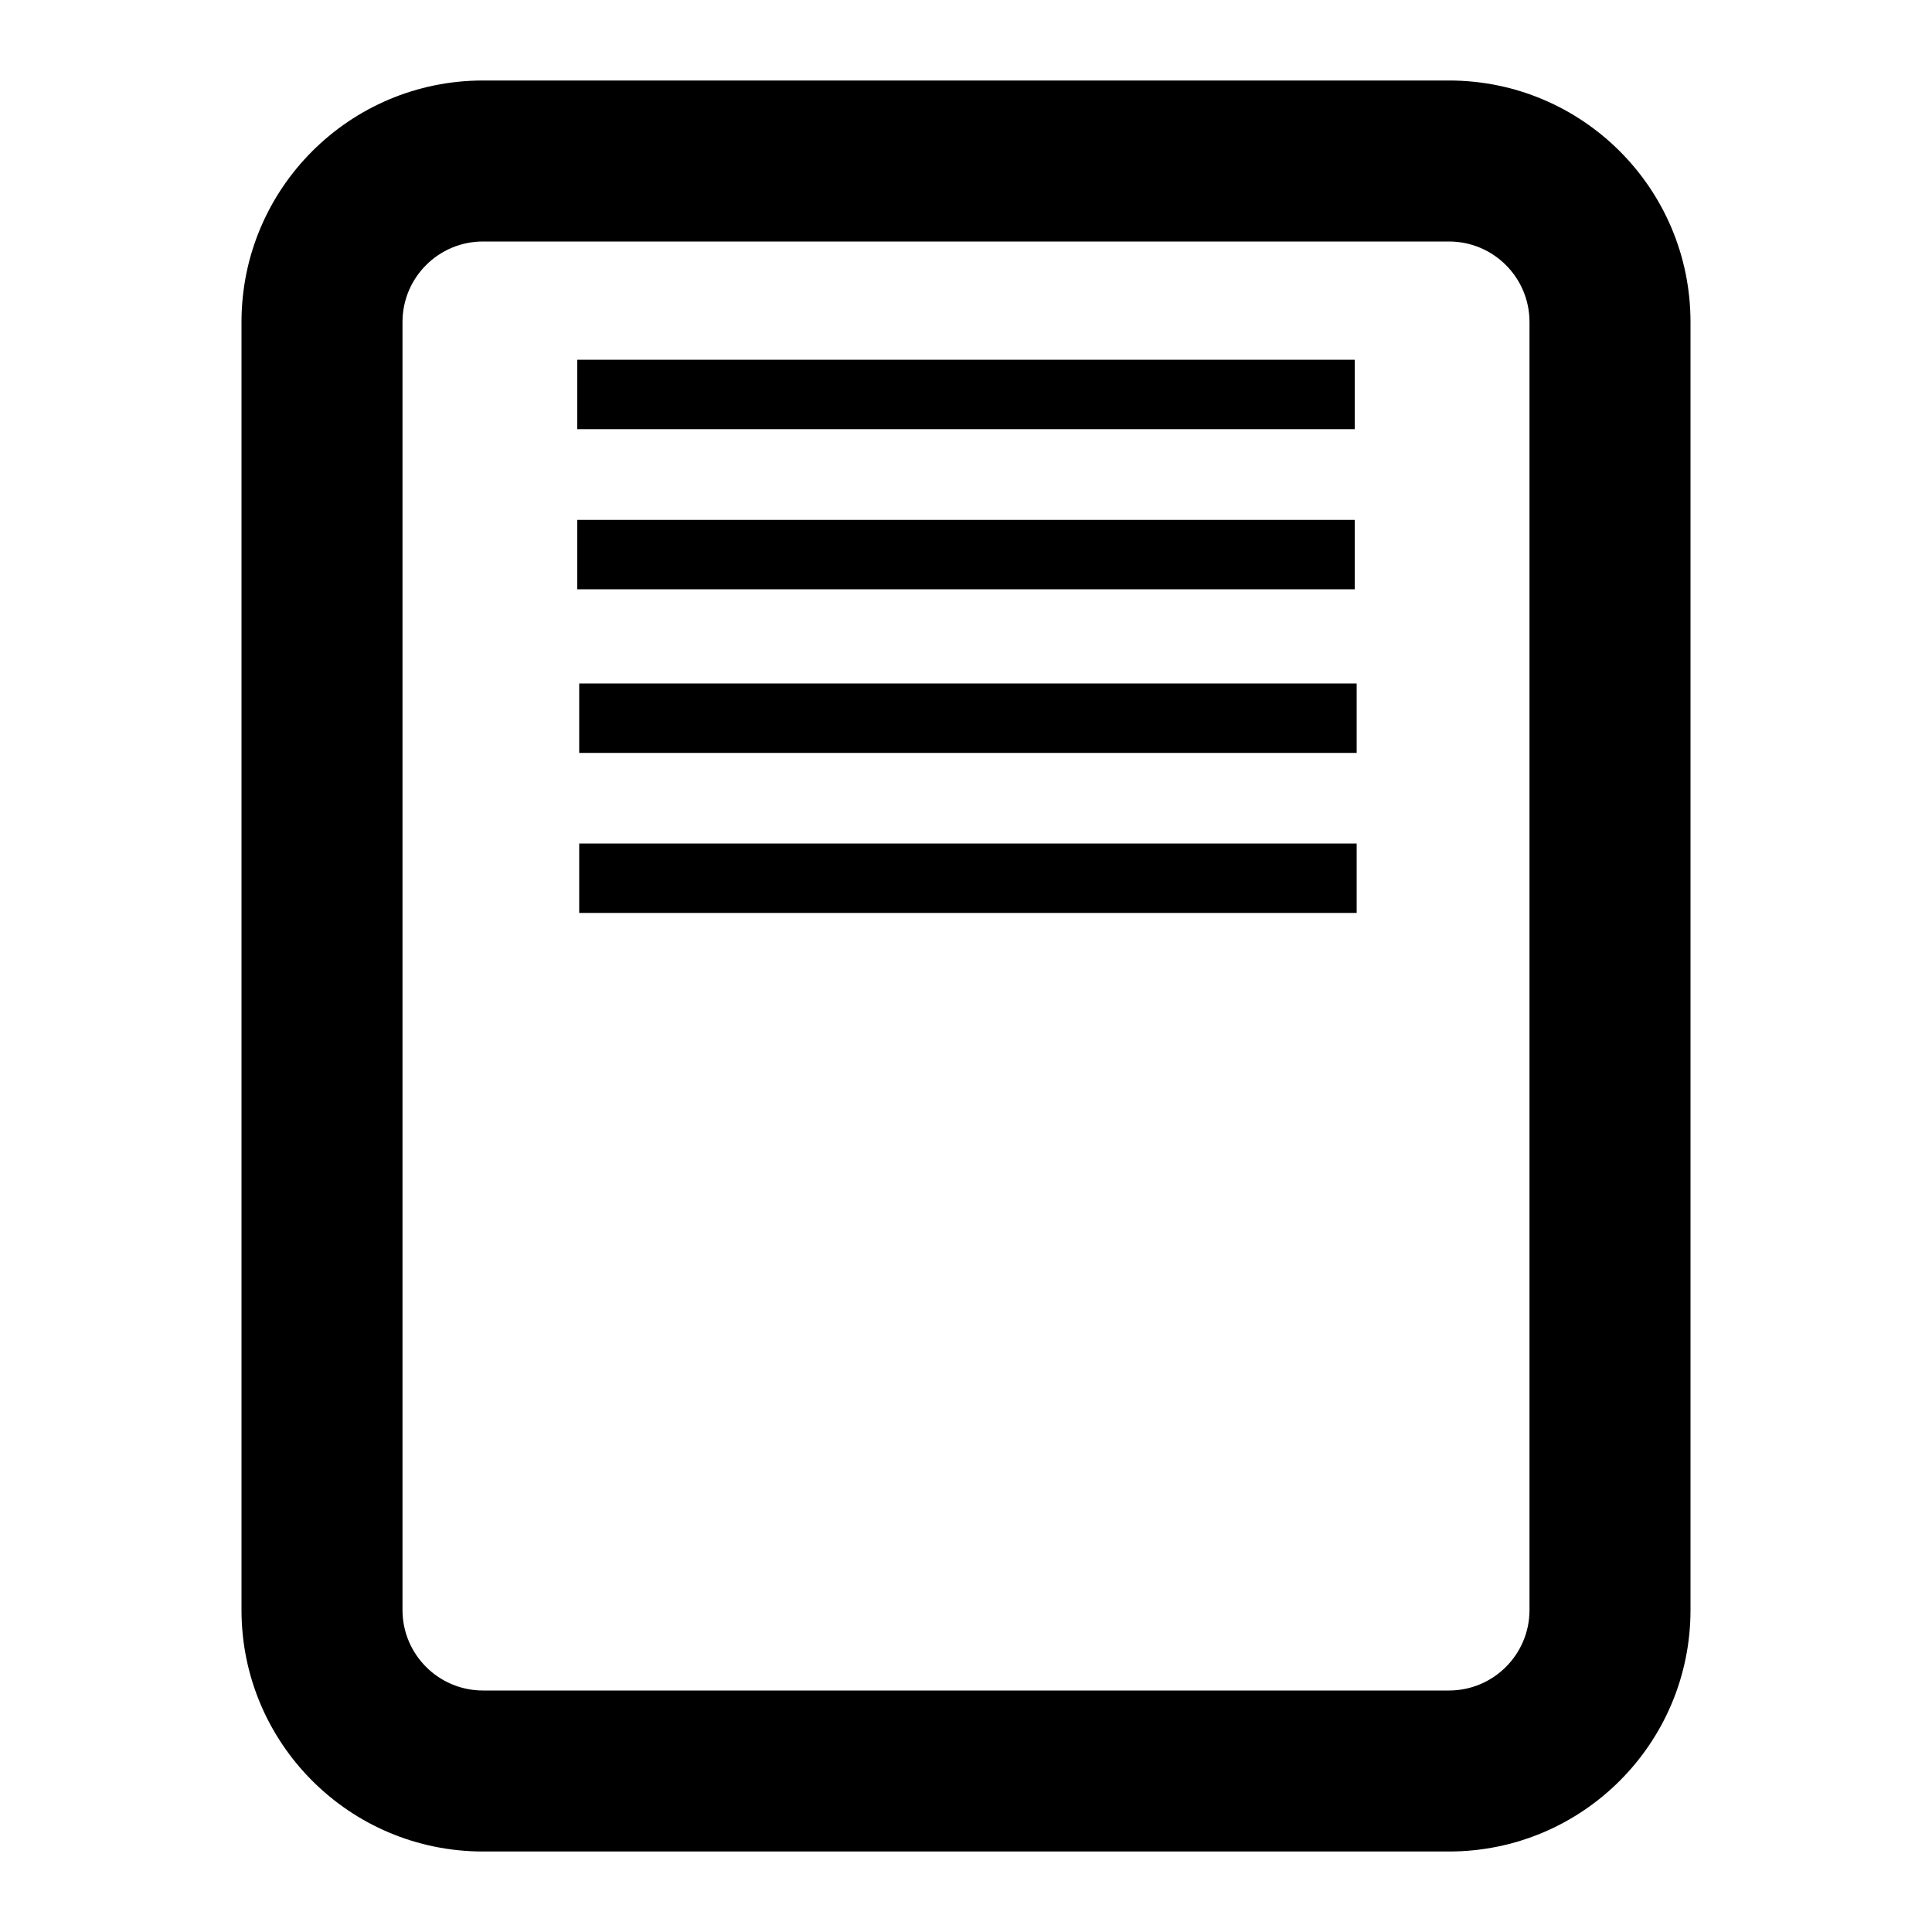 <?xml version="1.0" encoding="UTF-8" standalone="no"?>
<!-- Uploaded to: SVG Repo, www.svgrepo.com, Generator: SVG Repo Mixer Tools -->

<svg
   width="24"
   height="24"
   viewBox="0 0 24 24"
   fill="none"
   version="1.1"
   id="svg3577"
   sodipodi:docname="ungrab.svg"
   inkscape:version="1.2.2 (b0a8486541, 2022-12-01)"
   xmlns:inkscape="http://www.inkscape.org/namespaces/inkscape"
   xmlns:sodipodi="http://sodipodi.sourceforge.net/DTD/sodipodi-0.dtd"
   xmlns="http://www.w3.org/2000/svg"
   xmlns:svg="http://www.w3.org/2000/svg">
  <defs
     id="defs3581" />
  <sodipodi:namedview
     id="namedview3579"
     pagecolor="#ffffff"
     bordercolor="#000000"
     borderopacity="0.25"
     inkscape:showpageshadow="2"
     inkscape:pageopacity="0.0"
     inkscape:pagecheckerboard="0"
     inkscape:deskcolor="#d1d1d1"
     showgrid="false"
     inkscape:zoom="34.458333"
     inkscape:cx="12.01451"
     inkscape:cy="11.085852"
     inkscape:window-width="1920"
     inkscape:window-height="1007"
     inkscape:window-x="0"
     inkscape:window-y="0"
     inkscape:window-maximized="1"
     inkscape:current-layer="svg3577" />
  <path
     fill-rule="evenodd"
     clip-rule="evenodd"
     d="M3 4C3 2.343 4.343 1 6 1H18C19.657 1 21 2.343 21 4V20C21 21.657 19.657 23 18 23H6C4.343 23 3 21.657 3 20V4ZM6 3H18C18.552 3 19 3.448 19 4V20C19 20.552 18.552 21 18 21H6C5.448 21 5 20.552 5 20V4C5 3.448 5.448 3 6 3Z"
     fill="#000000"
     id="path3575" />
  <path
     style="fill:#1a1a1a;stroke:#000000;stroke-width:0.862;stroke-linejoin:round"
     d="M 7.171,4.9 H 16.829"
     id="path3978" />
  <path
     style="fill:#1a1a1a;stroke:#000000;stroke-width:0.862;stroke-linejoin:round"
     d="m 7.171,6.889 h 9.658"
     id="path3978-3" />
  <path
     style="fill:#1a1a1a;stroke:#000000;stroke-width:0.862;stroke-linejoin:round"
     d="M 7.195,8.922 H 16.853"
     id="path3978-6" />
  <path
     style="fill:#1a1a1a;stroke:#000000;stroke-width:0.862;stroke-linejoin:round"
     d="M 7.195,10.91 H 16.853"
     id="path3978-3-7" />
</svg>

